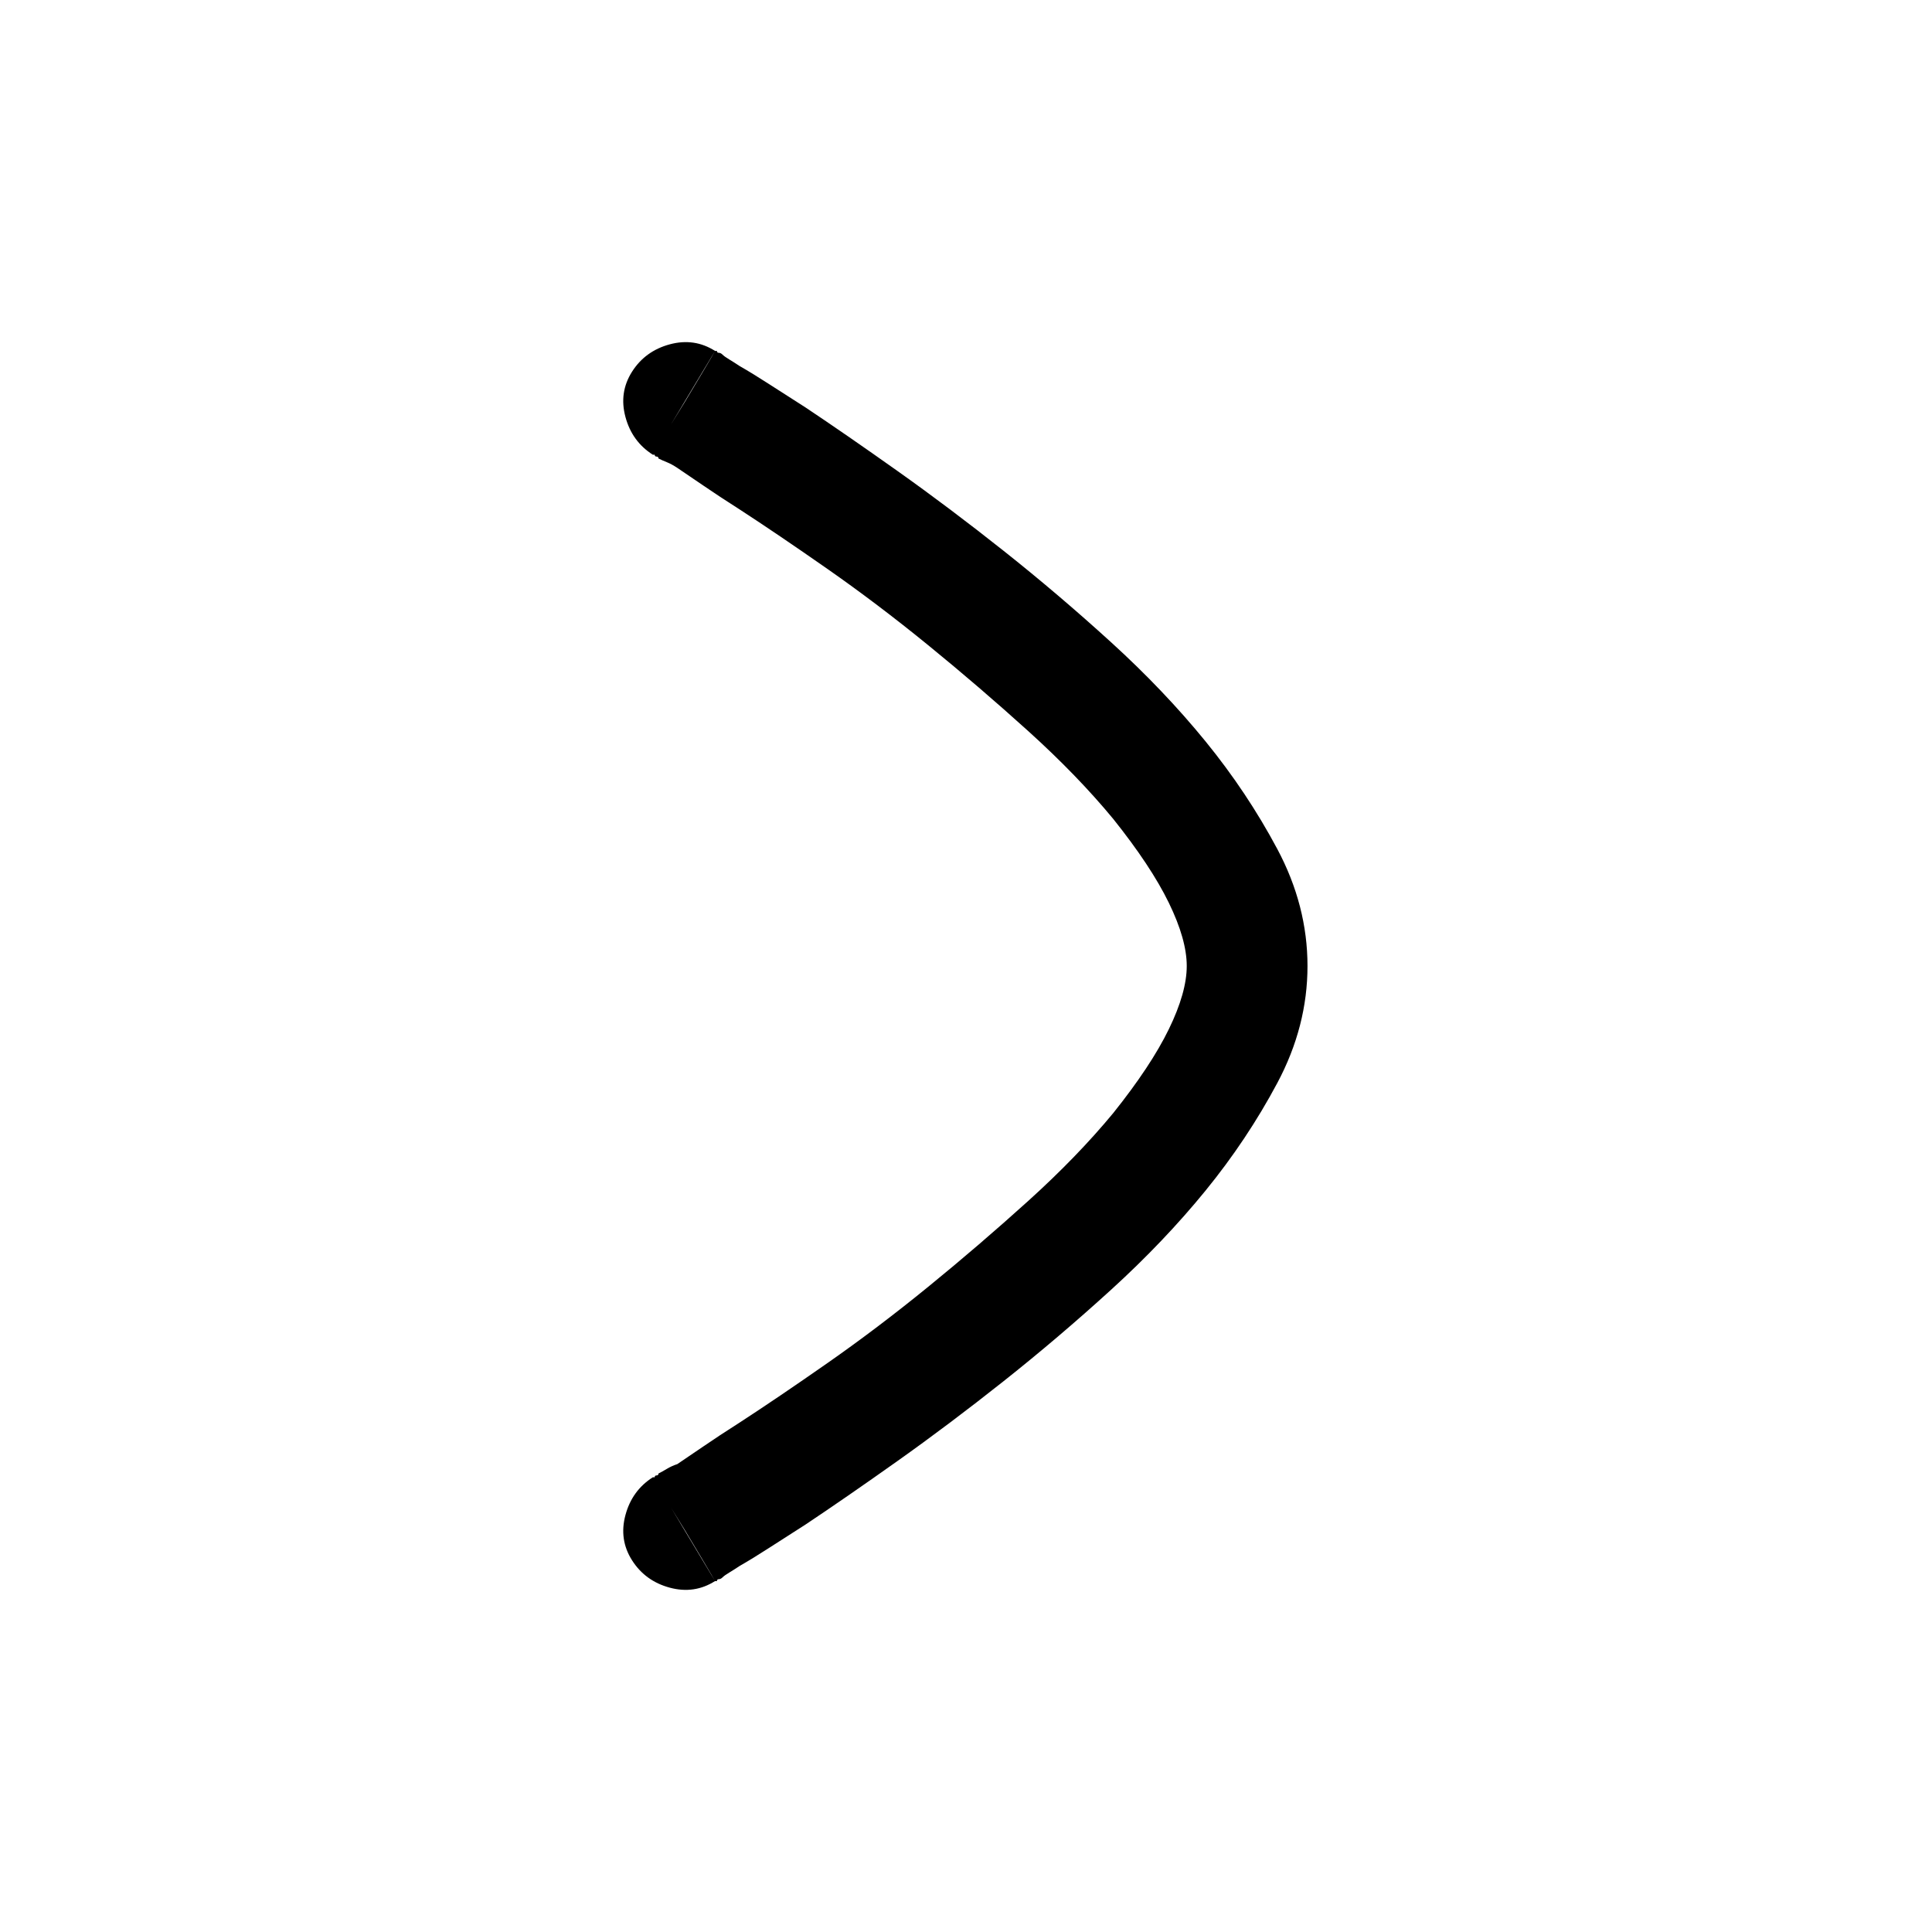 <svg viewBox="0 0 1024 1024" xmlns="http://www.w3.org/2000/svg"><path d="M379 186q-11-7-24-3.5T335 197q-7 11-3.5 24t14.5 20l33-55zm-33 597q-11 7-14.5 20t3.5 24q7 11 20 14.5t24-3.5l-33-55zm17-570q-13 21-15 24.5l-2 3.5h1q0 1 1 1t1 1q2 1 4.5 2t5.5 3q6 4 14 9.5t19 12.5q20 13 46.5 31.5T492 342q27 22 53 45.5t45 46.5q20 25 29.5 44.5T629 512h64q0-32-16-62t-38-57q-22-27-50-52.5T532 292q-29-23-56.5-42.5T427 216q-11-7-19.5-12.5T392 194q-3-2-5.5-3.5T383 188q-1-1-2-1t-1-1h-1l-2 3.5q-2 3.5-14 23.5zm266 299q0 14-9.5 33.5T590 590q-19 23-45 46.5T492 682q-27 22-53.5 40.5T392 754q-11 7-19 12.5t-14 9.5q-3 1-5.5 2.5T349 781q0 1-1 1t-1 1h-1l2 3.5q2 3.5 15 24.5 12 20 14 23.5l2 3.5h1q0-1 1-1t2-1q1-1 3.5-2.5t5.5-3.5q7-4 15.5-9.5T427 808q21-14 48.5-33.5T532 732q29-23 57-48.5t50-52.5q22-27 38-57t16-62h-64z"/></svg>